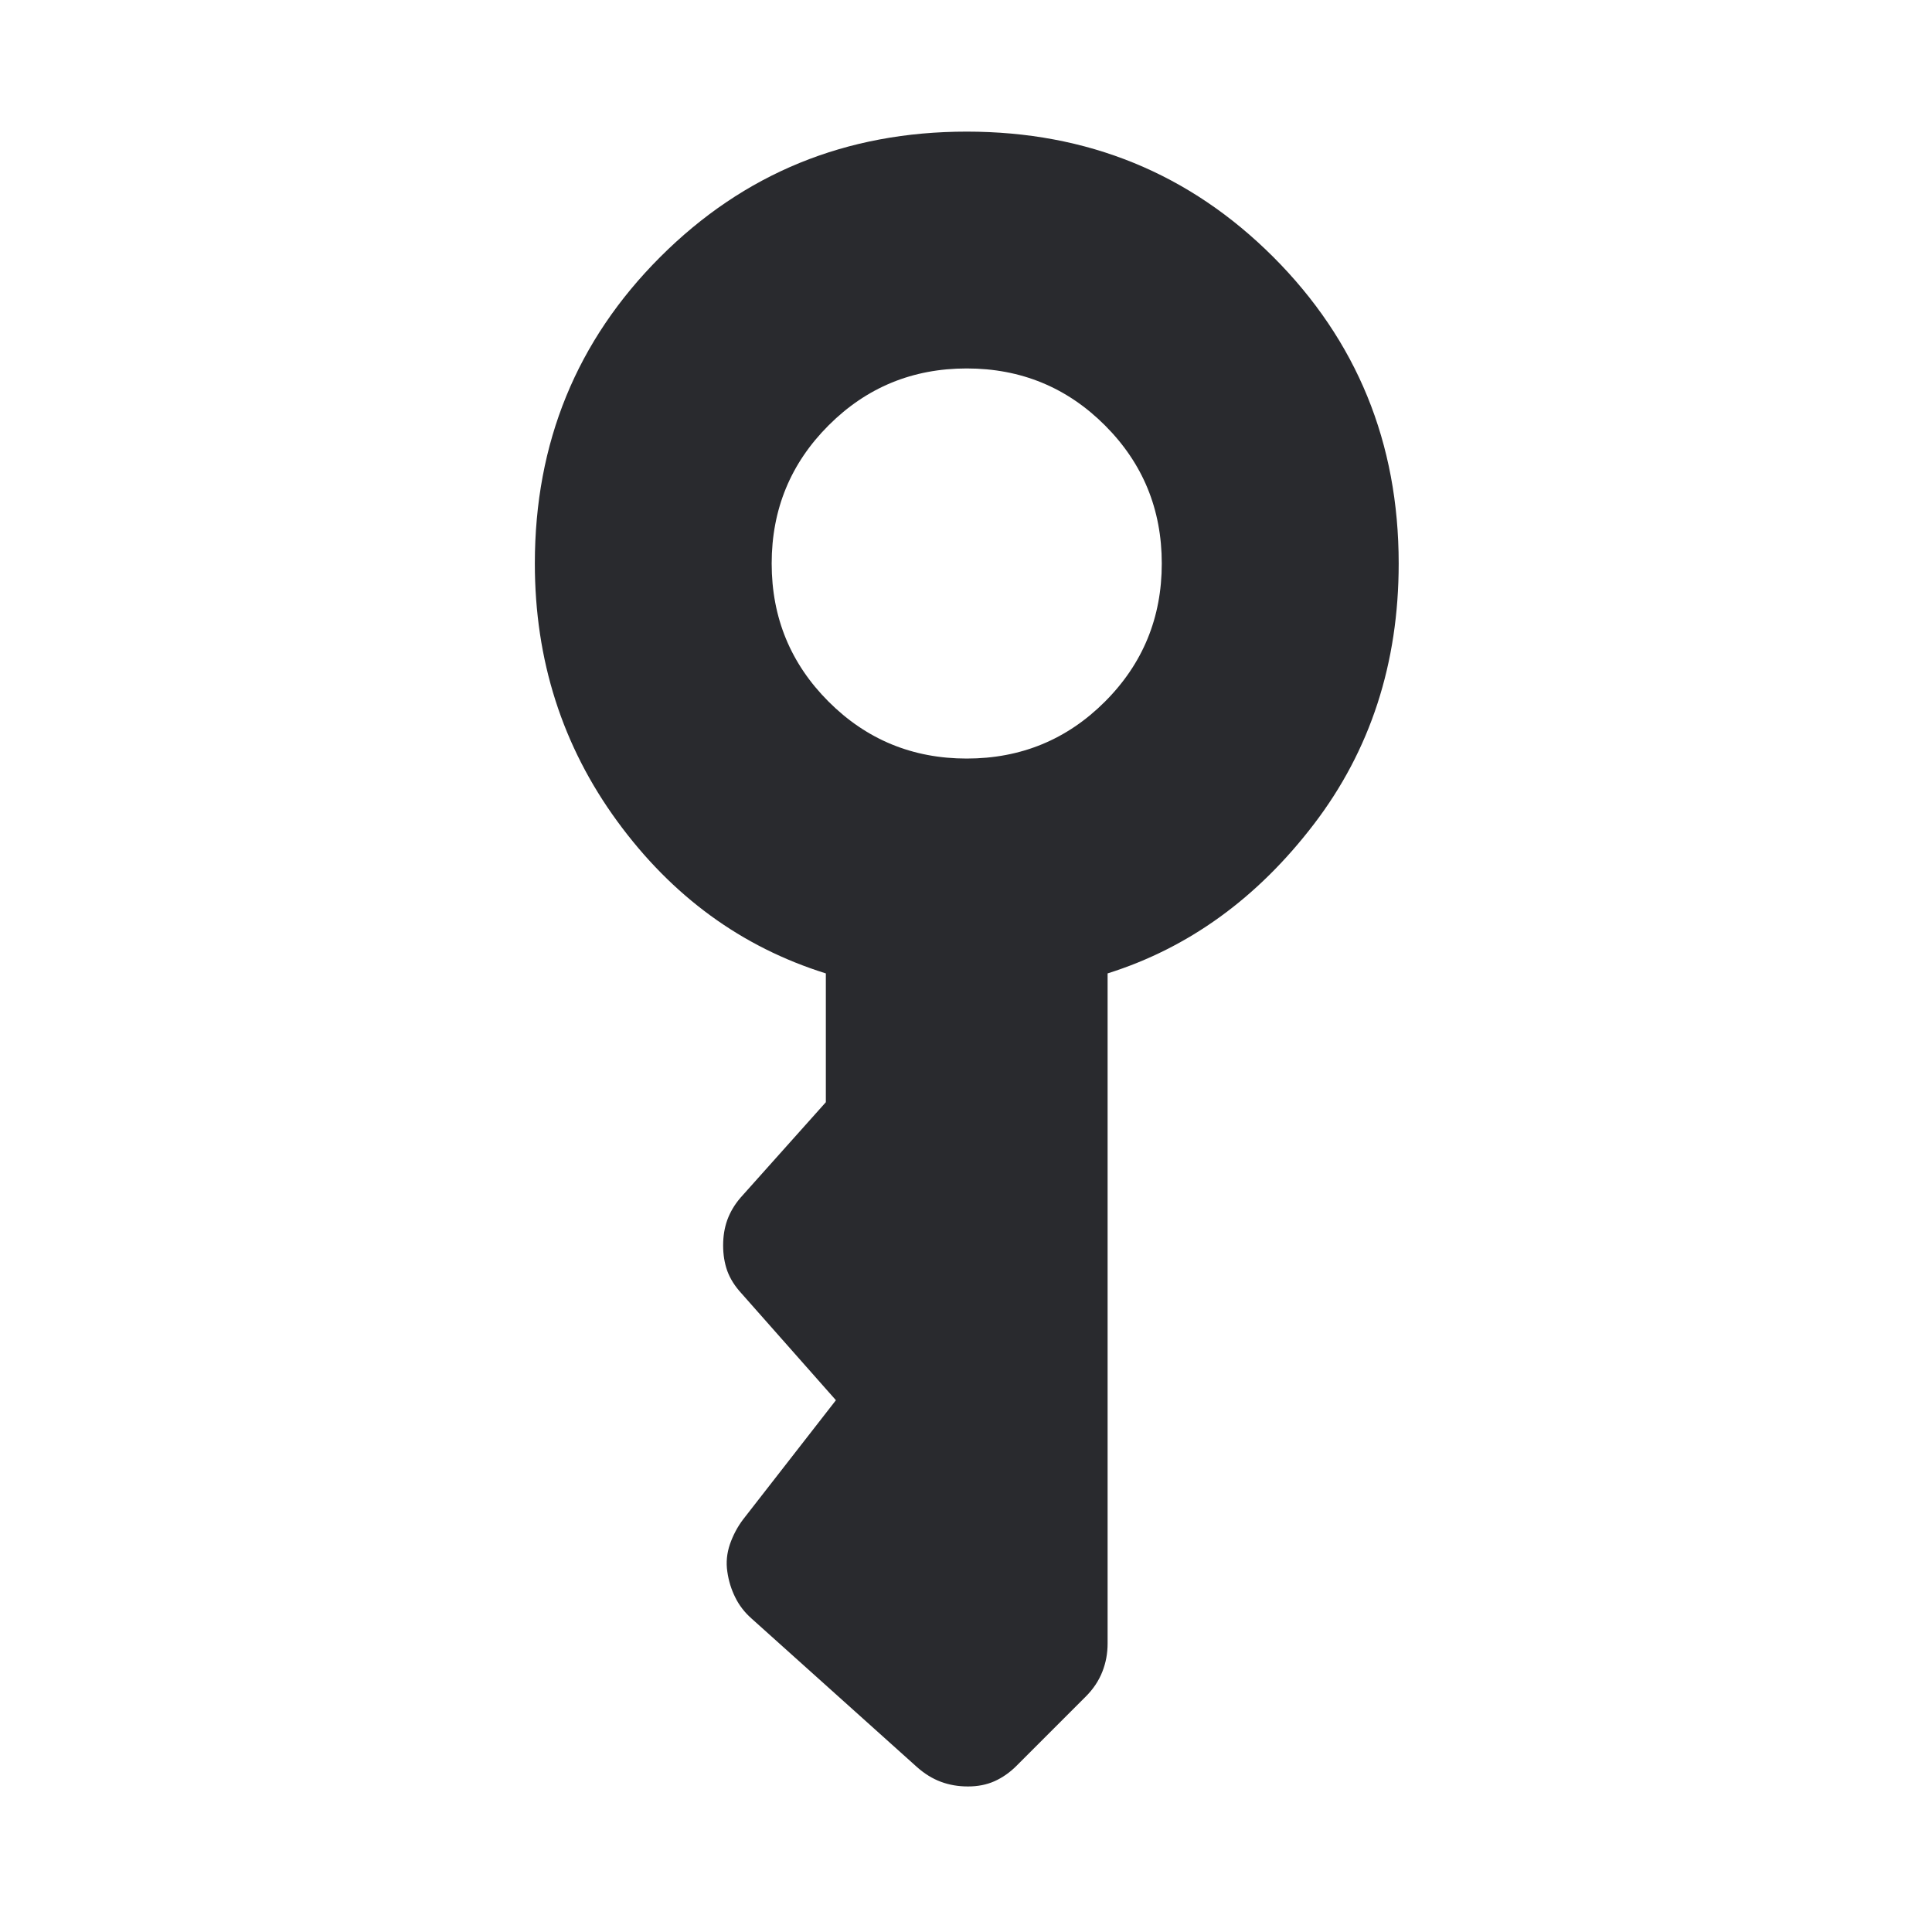 <svg width="24" height="24" viewBox="0 0 24 24" fill="none" xmlns="http://www.w3.org/2000/svg">
<mask id="mask0_503_7328" style="mask-type:alpha" maskUnits="userSpaceOnUse" x="0" y="0" width="24" height="24">
<rect width="24" height="24" fill="#D9D9D9"/>
</mask>
<g mask="url(#mask0_503_7328)">
<path d="M12.009 9.423C12.682 9.423 13.255 9.187 13.726 8.716C14.197 8.245 14.432 7.673 14.432 7C14.432 6.327 14.197 5.755 13.726 5.284C13.255 4.813 12.682 4.577 12.009 4.577C11.336 4.577 10.764 4.813 10.293 5.284C9.822 5.755 9.586 6.327 9.586 7C9.586 7.673 9.822 8.245 10.293 8.716C10.764 9.187 11.336 9.423 12.009 9.423ZM12.025 22.192C11.904 22.192 11.792 22.173 11.688 22.134C11.585 22.096 11.486 22.035 11.392 21.952L9.336 20.106C9.249 20.029 9.181 19.941 9.133 19.842C9.084 19.744 9.051 19.637 9.035 19.523C9.018 19.409 9.029 19.296 9.067 19.184C9.106 19.072 9.16 18.969 9.231 18.875L10.384 17.394L9.21 16.066C9.129 15.978 9.071 15.886 9.035 15.789C9 15.691 8.983 15.585 8.983 15.471C8.983 15.357 9 15.251 9.035 15.154C9.071 15.056 9.125 14.964 9.2 14.877L10.259 13.692V12.092C9.213 11.765 8.349 11.135 7.667 10.201C6.985 9.267 6.644 8.2 6.644 7C6.644 5.5 7.163 4.231 8.202 3.192C9.24 2.154 10.509 1.635 12.009 1.635C13.509 1.635 14.778 2.154 15.817 3.192C16.855 4.231 17.375 5.5 17.375 7C17.375 8.241 17.023 9.321 16.321 10.239C15.618 11.158 14.764 11.776 13.759 12.092V20.417C13.759 20.538 13.738 20.654 13.694 20.766C13.65 20.878 13.582 20.981 13.488 21.075L12.627 21.936C12.543 22.02 12.452 22.083 12.354 22.127C12.255 22.171 12.145 22.192 12.025 22.192Z" fill="#292A2E"/>
</g>
</svg>
